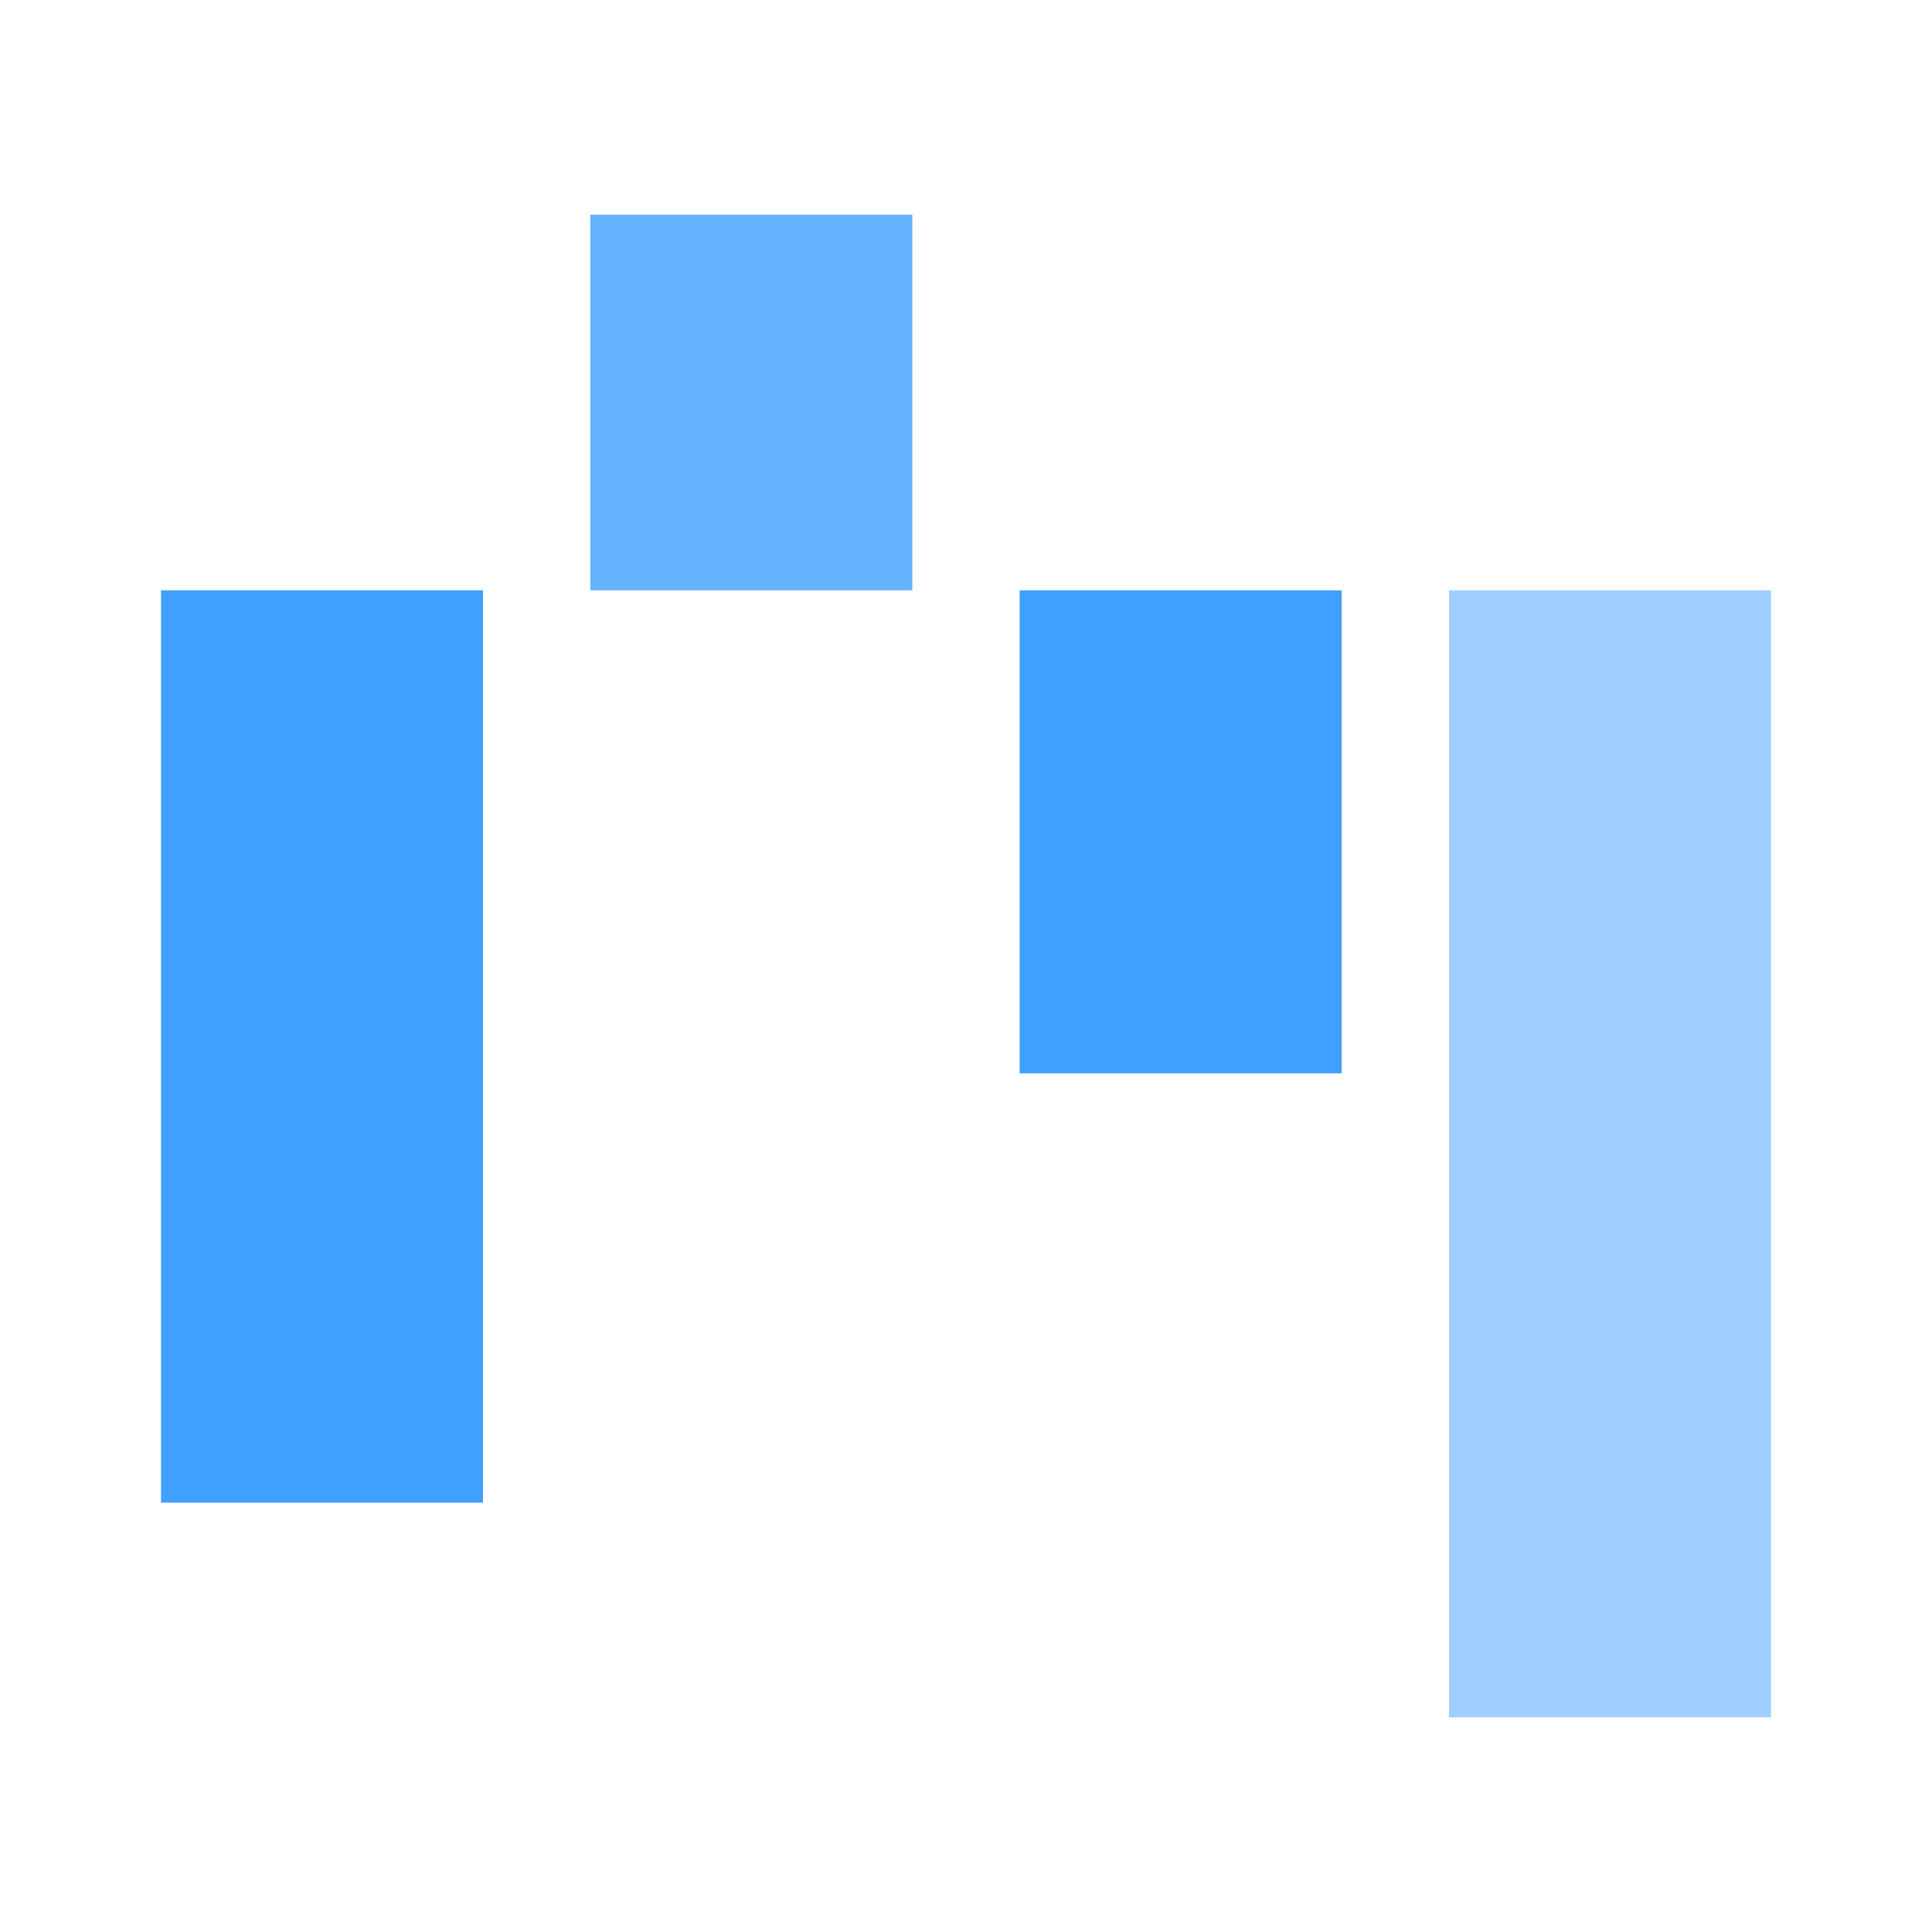 <svg width="36" height="36" viewBox="0 0 36 36" fill="none" xmlns="http://www.w3.org/2000/svg">
<rect x="3" y="11" width="6" height="17" fill="#40A0FF"/>
<rect x="11" y="4" width="6" height="7" fill="#66B3FF"/>
<rect x="19" y="11" width="6" height="9" fill="#40A0FF"/>
<rect x="27" y="11" width="6" height="21" fill="#9FCFFF"/>
</svg>
